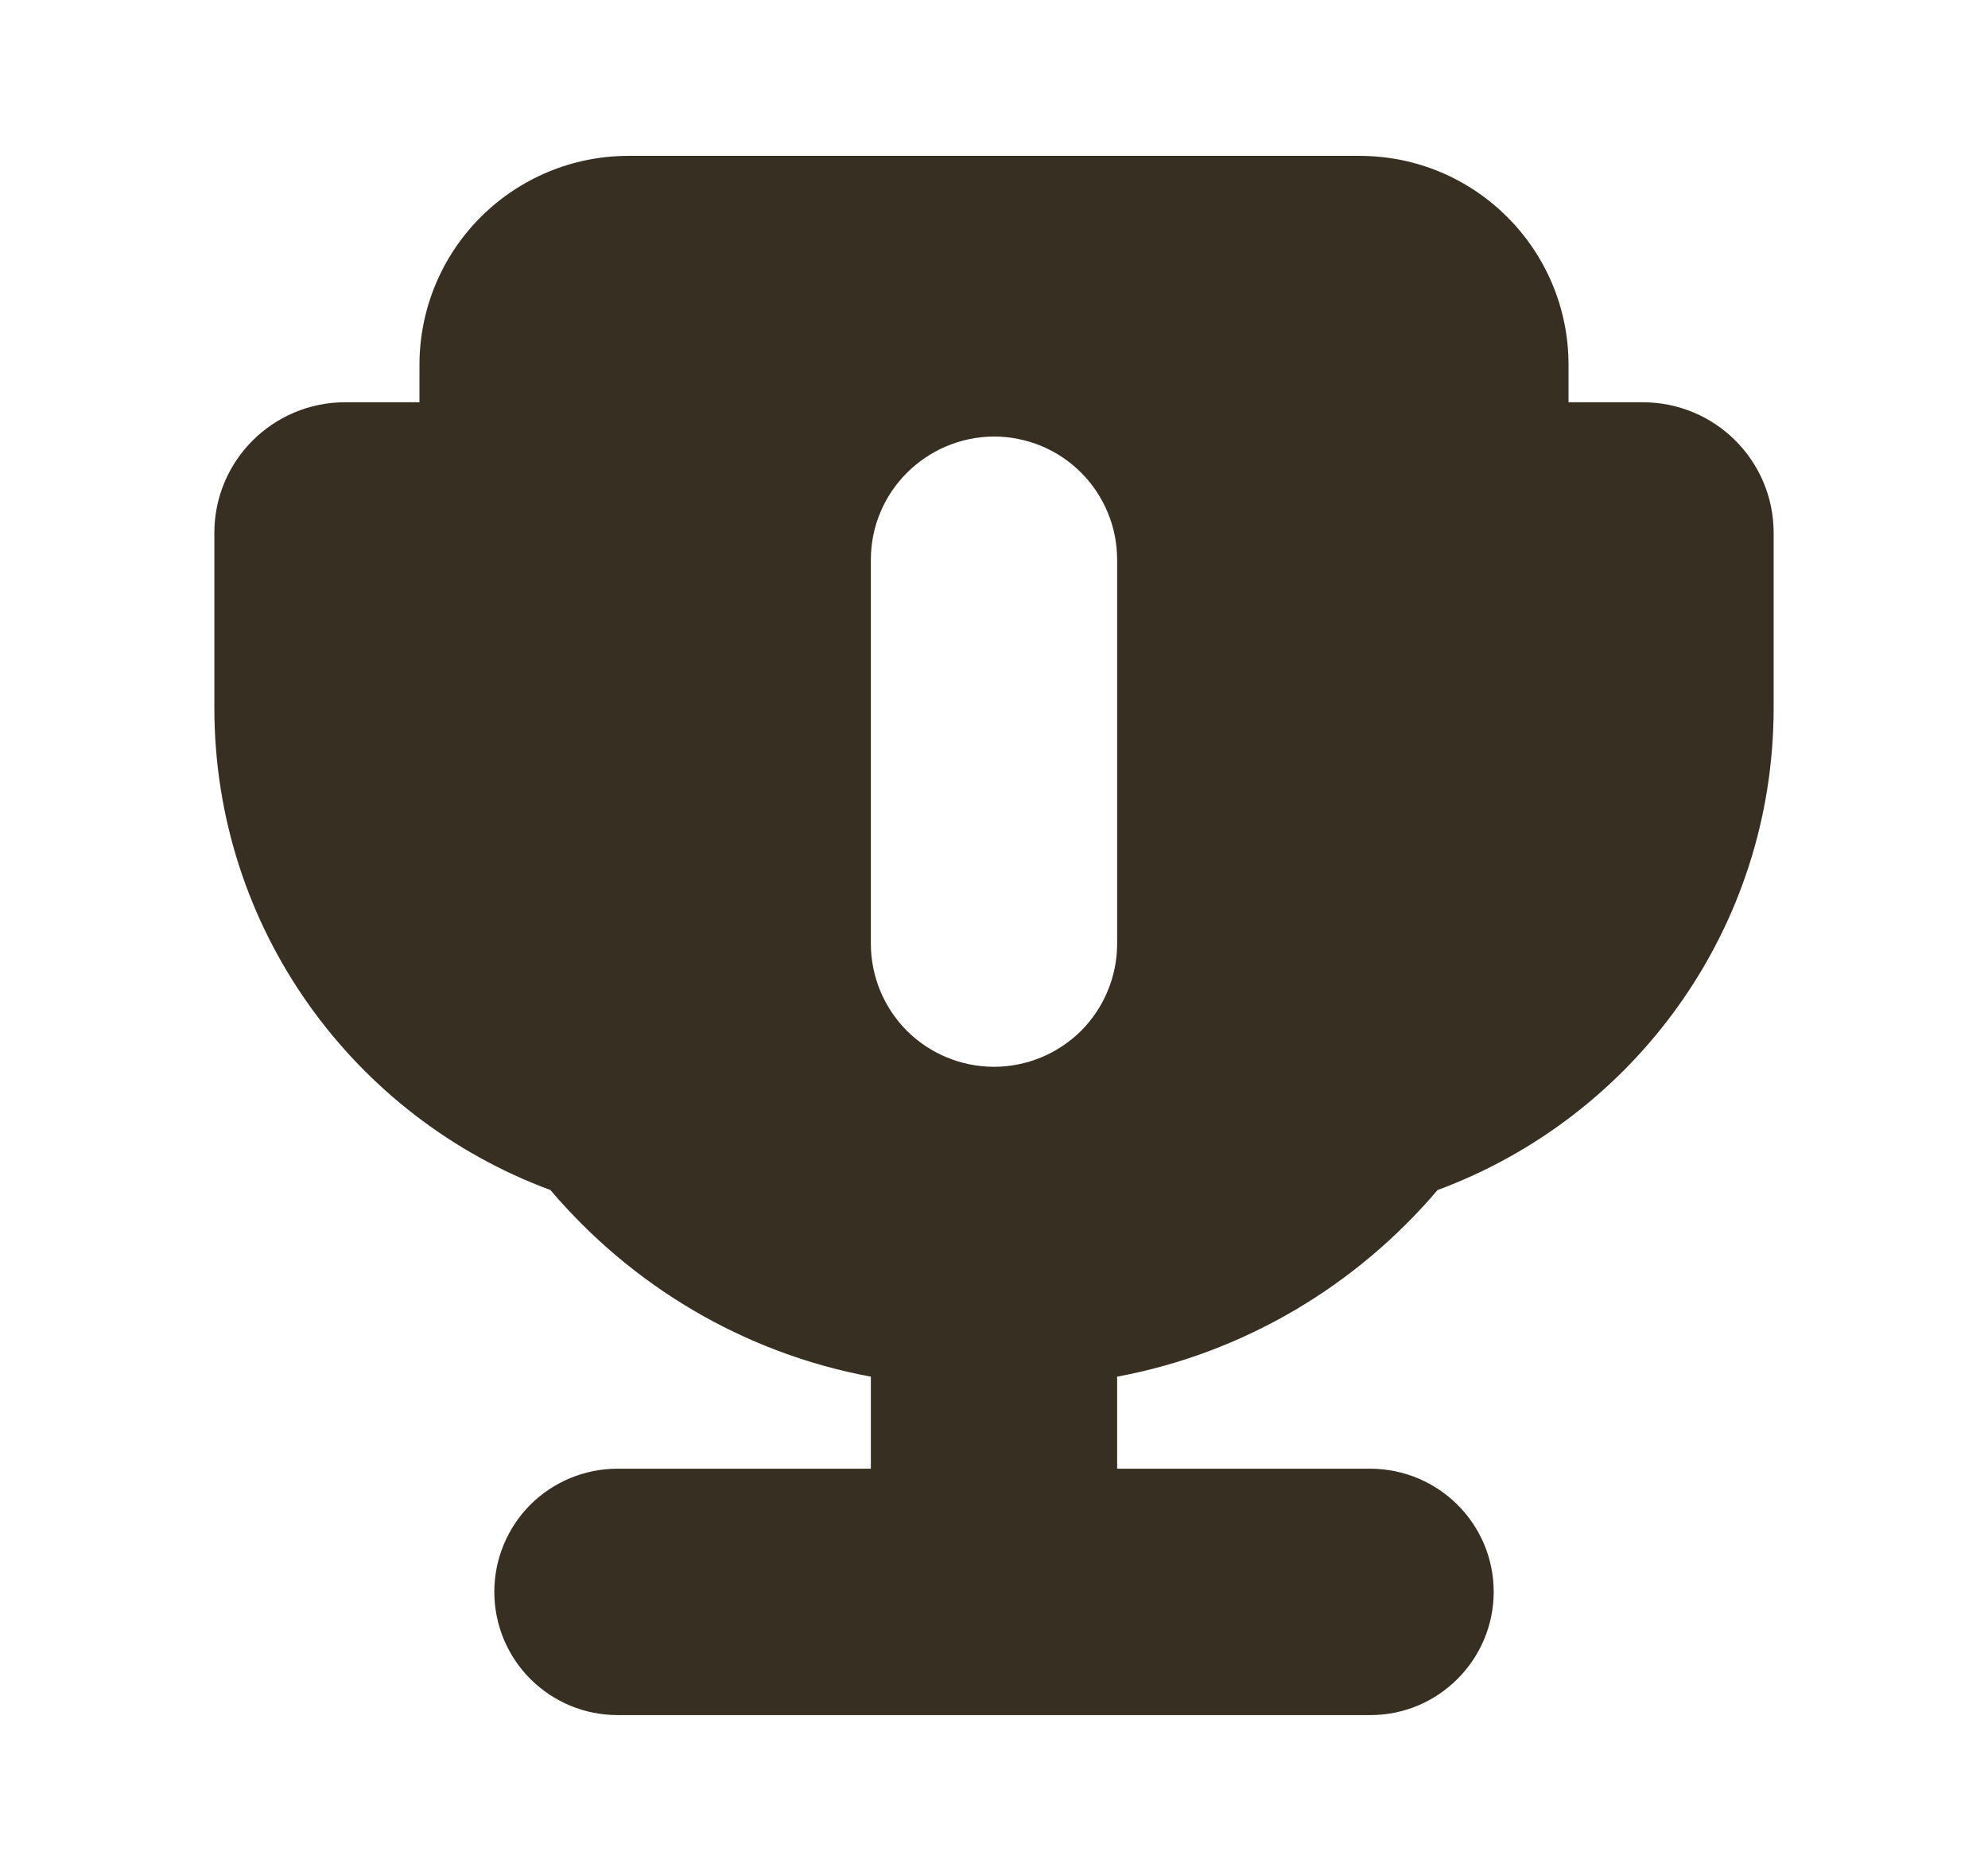 <svg width="17" height="16" viewBox="0 0 17 16" fill="none" xmlns="http://www.w3.org/2000/svg">
<path d="M14.047 3.44H13.413V3.12C13.413 2.133 12.613 1.333 11.627 1.333H5.373C4.899 1.333 4.445 1.522 4.11 1.857C3.775 2.192 3.587 2.646 3.587 3.12V3.44H2.953C2.333 3.44 1.833 3.94 1.833 4.557V6.053C1.833 7.947 3.03 9.557 4.707 10.177C5.397 10.99 6.353 11.57 7.447 11.773V12.56H5.28C5.001 12.56 4.733 12.671 4.535 12.868C4.338 13.066 4.227 13.334 4.227 13.613C4.227 13.893 4.338 14.161 4.535 14.358C4.733 14.556 5.001 14.667 5.28 14.667H11.72C12.3 14.667 12.773 14.193 12.773 13.613C12.773 13.033 12.303 12.563 11.72 12.56H9.553V11.773C10.643 11.57 11.603 10.99 12.293 10.177C13.97 9.557 15.167 7.947 15.167 6.053V4.557C15.167 3.94 14.667 3.44 14.047 3.44ZM9.553 8.07C9.553 8.349 9.442 8.617 9.245 8.815C9.047 9.012 8.779 9.123 8.5 9.123C8.221 9.123 7.953 9.012 7.755 8.815C7.558 8.617 7.447 8.349 7.447 8.07V4.787C7.447 4.207 7.917 3.737 8.5 3.733C8.638 3.733 8.775 3.761 8.903 3.813C9.031 3.866 9.147 3.944 9.245 4.042C9.343 4.14 9.42 4.256 9.473 4.384C9.526 4.511 9.553 4.648 9.553 4.787V8.07Z" fill="#373022"/>
</svg>
